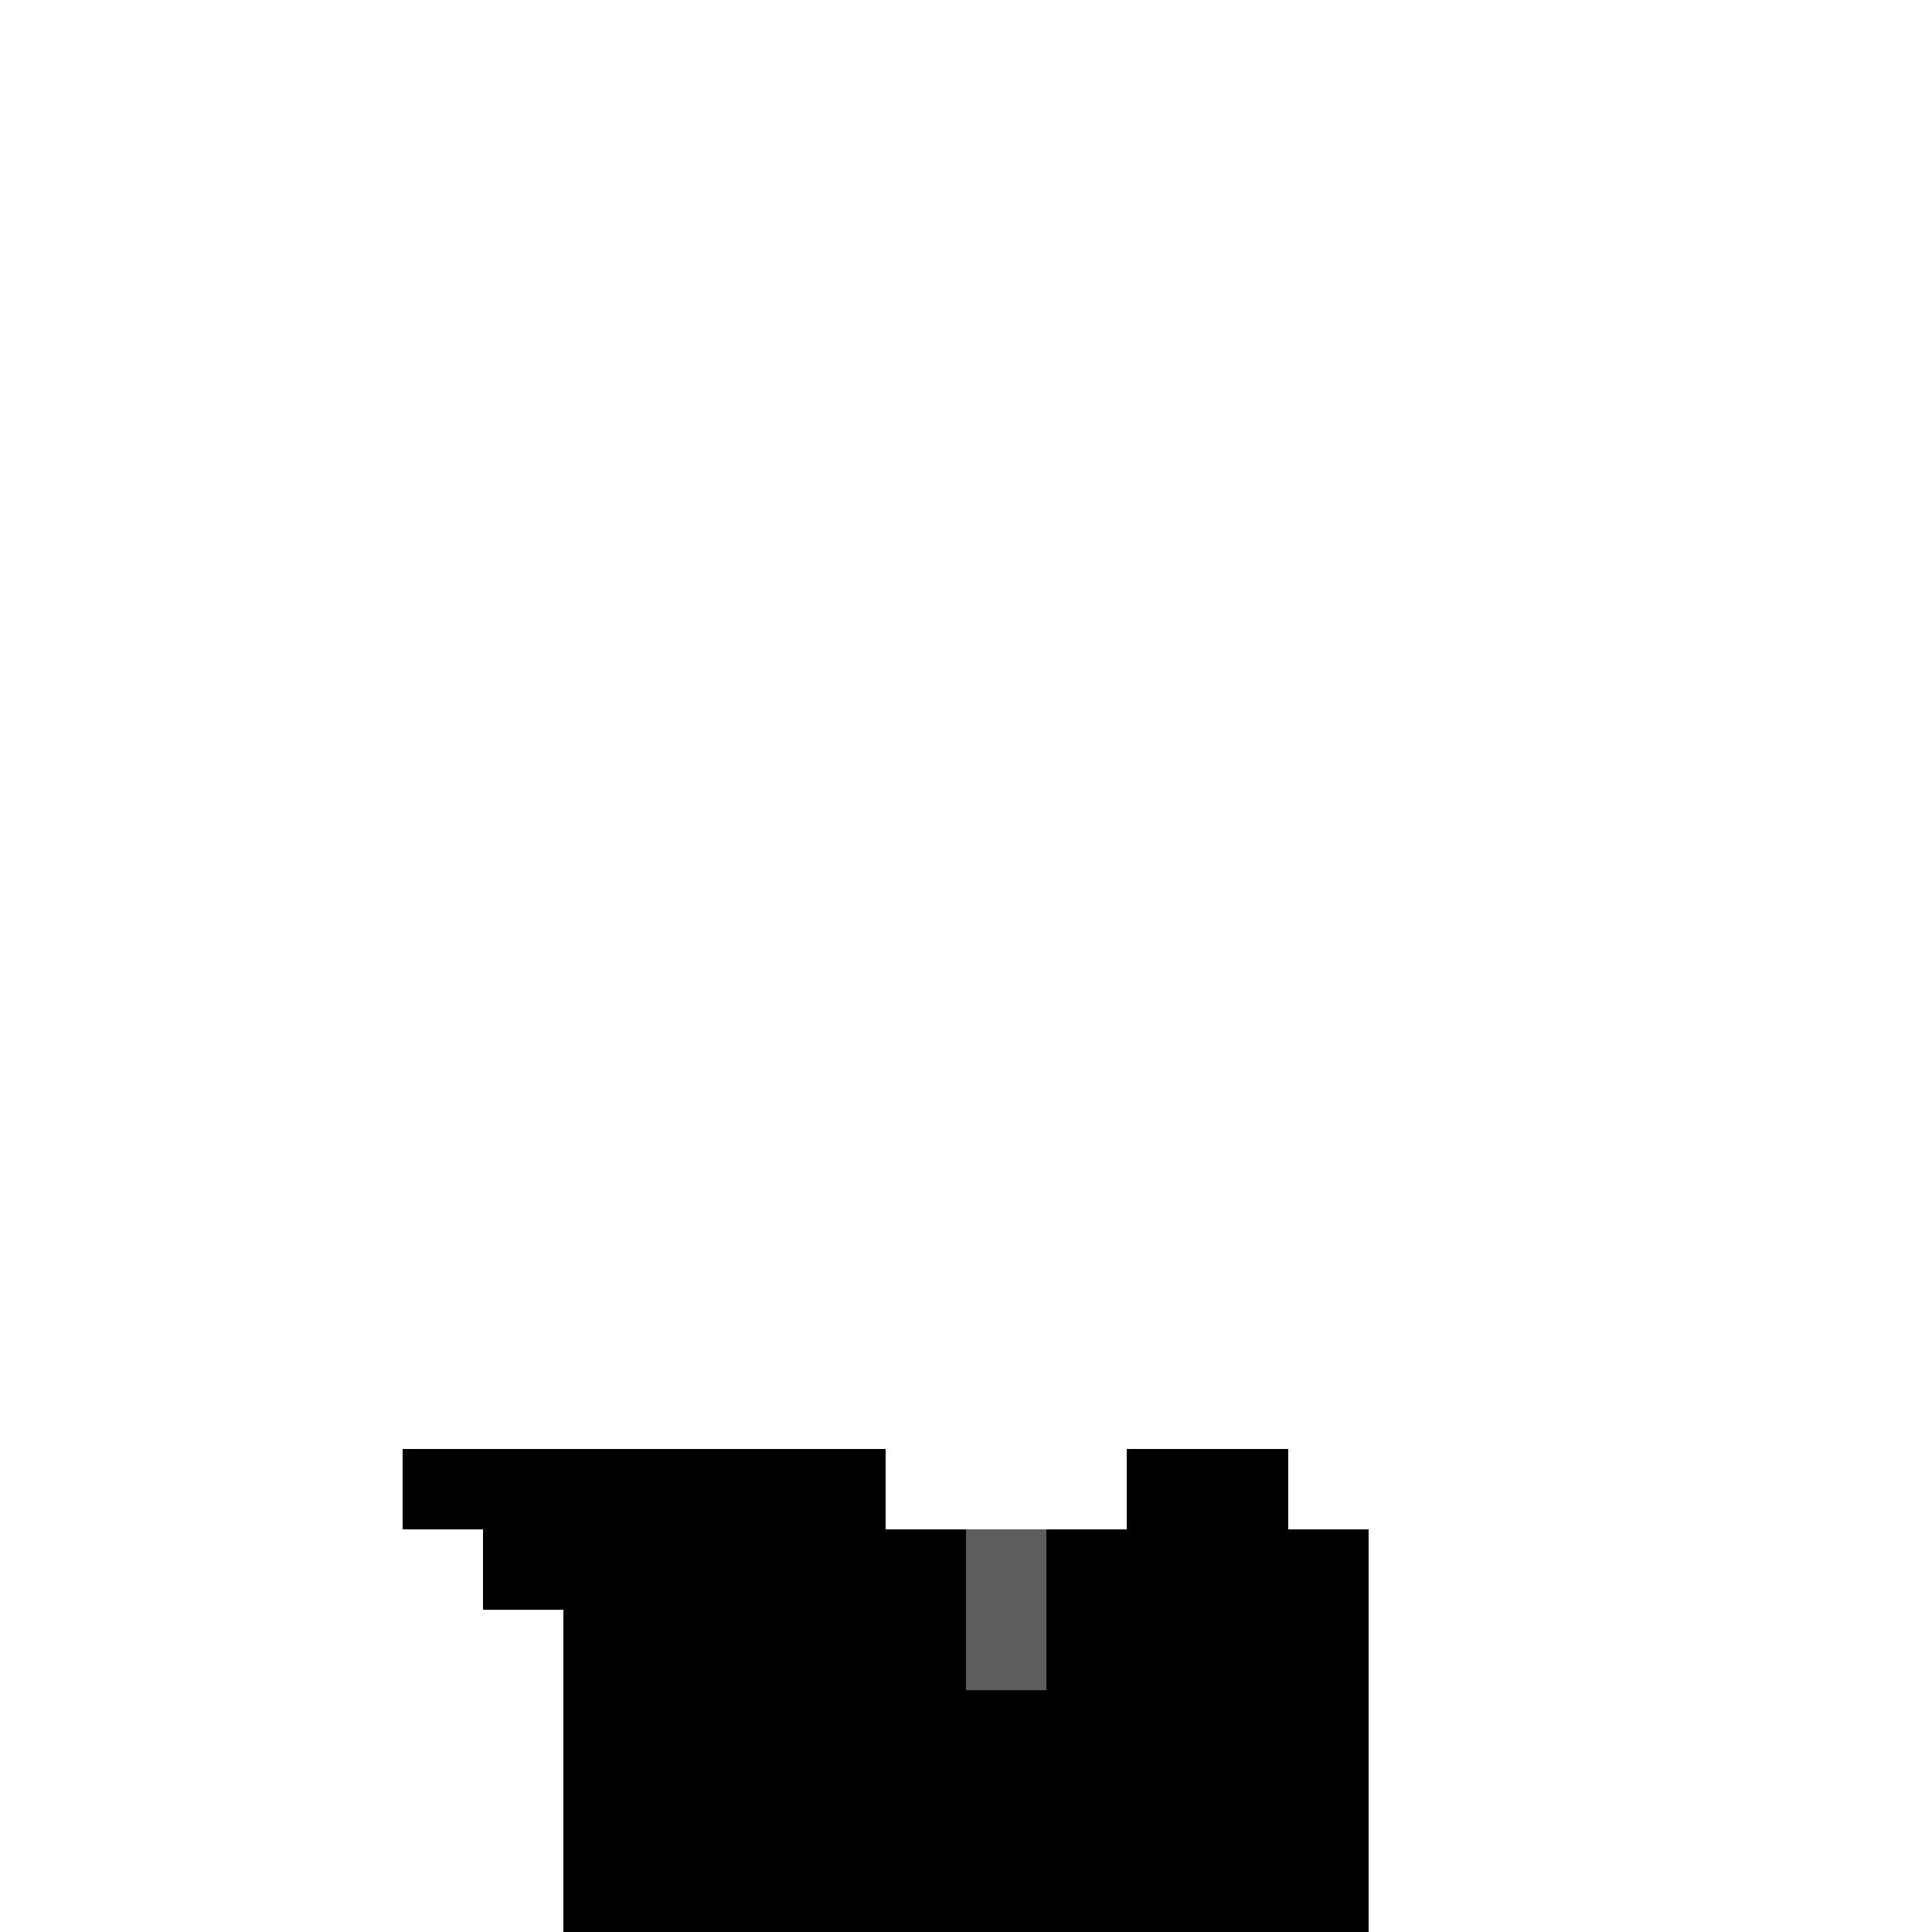 <svg version="1.1" width="24" height="24" xmlns="http://www.w3.org/2000/svg" shape-rendering="crispEdges">
  <rect x="5" y="18" width="1" height="1" fill="#000000" />
  <rect x="6" y="18" width="1" height="1" fill="#000000" />
  <rect x="7" y="18" width="1" height="1" fill="#000000" />
  <rect x="8" y="18" width="1" height="1" fill="#000000" />
  <rect x="9" y="18" width="1" height="1" fill="#000000" />
  <rect x="10" y="18" width="1" height="1" fill="#000000" />
  <rect x="14" y="18" width="1" height="1" fill="#000000" />
  <rect x="15" y="18" width="1" height="1" fill="#000000" />
  <rect x="6" y="19" width="1" height="1" fill="#000000" />
  <rect x="7" y="19" width="1" height="1" fill="#000000" />
  <rect x="8" y="19" width="1" height="1" fill="#000000" />
  <rect x="9" y="19" width="1" height="1" fill="#000000" />
  <rect x="10" y="19" width="1" height="1" fill="#000000" />
  <rect x="11" y="19" width="1" height="1" fill="#000000" />
  <rect x="12" y="19" width="1" height="1" fill="#5E5E5E" />
  <rect x="13" y="19" width="1" height="1" fill="#000000" />
  <rect x="14" y="19" width="1" height="1" fill="#000000" />
  <rect x="15" y="19" width="1" height="1" fill="#000000" />
  <rect x="16" y="19" width="1" height="1" fill="#000000" />
  <rect x="7" y="20" width="1" height="1" fill="#000000" />
  <rect x="8" y="20" width="1" height="1" fill="#000000" />
  <rect x="9" y="20" width="1" height="1" fill="#000000" />
  <rect x="10" y="20" width="1" height="1" fill="#000000" />
  <rect x="11" y="20" width="1" height="1" fill="#000000" />
  <rect x="12" y="20" width="1" height="1" fill="#5E5E5E" />
  <rect x="13" y="20" width="1" height="1" fill="#000000" />
  <rect x="14" y="20" width="1" height="1" fill="#000000" />
  <rect x="15" y="20" width="1" height="1" fill="#000000" />
  <rect x="16" y="20" width="1" height="1" fill="#000000" />
  <rect x="7" y="21" width="1" height="1" fill="#000000" />
  <rect x="8" y="21" width="1" height="1" fill="#000000" />
  <rect x="9" y="21" width="1" height="1" fill="#000000" />
  <rect x="10" y="21" width="1" height="1" fill="#000000" />
  <rect x="11" y="21" width="1" height="1" fill="#000000" />
  <rect x="12" y="21" width="1" height="1" fill="#000000" />
  <rect x="13" y="21" width="1" height="1" fill="#000000" />
  <rect x="14" y="21" width="1" height="1" fill="#000000" />
  <rect x="15" y="21" width="1" height="1" fill="#000000" />
  <rect x="16" y="21" width="1" height="1" fill="#000000" />
  <rect x="7" y="22" width="1" height="1" fill="#000000" />
  <rect x="8" y="22" width="1" height="1" fill="#000000" />
  <rect x="9" y="22" width="1" height="1" fill="#000000" />
  <rect x="10" y="22" width="1" height="1" fill="#000000" />
  <rect x="11" y="22" width="1" height="1" fill="#000000" />
  <rect x="12" y="22" width="1" height="1" fill="#000000" />
  <rect x="13" y="22" width="1" height="1" fill="#000000" />
  <rect x="14" y="22" width="1" height="1" fill="#000000" />
  <rect x="15" y="22" width="1" height="1" fill="#000000" />
  <rect x="16" y="22" width="1" height="1" fill="#000000" />
  <rect x="7" y="23" width="1" height="1" fill="#000000" />
  <rect x="8" y="23" width="1" height="1" fill="#000000" />
  <rect x="9" y="23" width="1" height="1" fill="#000000" />
  <rect x="10" y="23" width="1" height="1" fill="#000000" />
  <rect x="11" y="23" width="1" height="1" fill="#000000" />
  <rect x="12" y="23" width="1" height="1" fill="#000000" />
  <rect x="13" y="23" width="1" height="1" fill="#000000" />
  <rect x="14" y="23" width="1" height="1" fill="#000000" />
  <rect x="15" y="23" width="1" height="1" fill="#000000" />
  <rect x="16" y="23" width="1" height="1" fill="#000000" />
</svg>